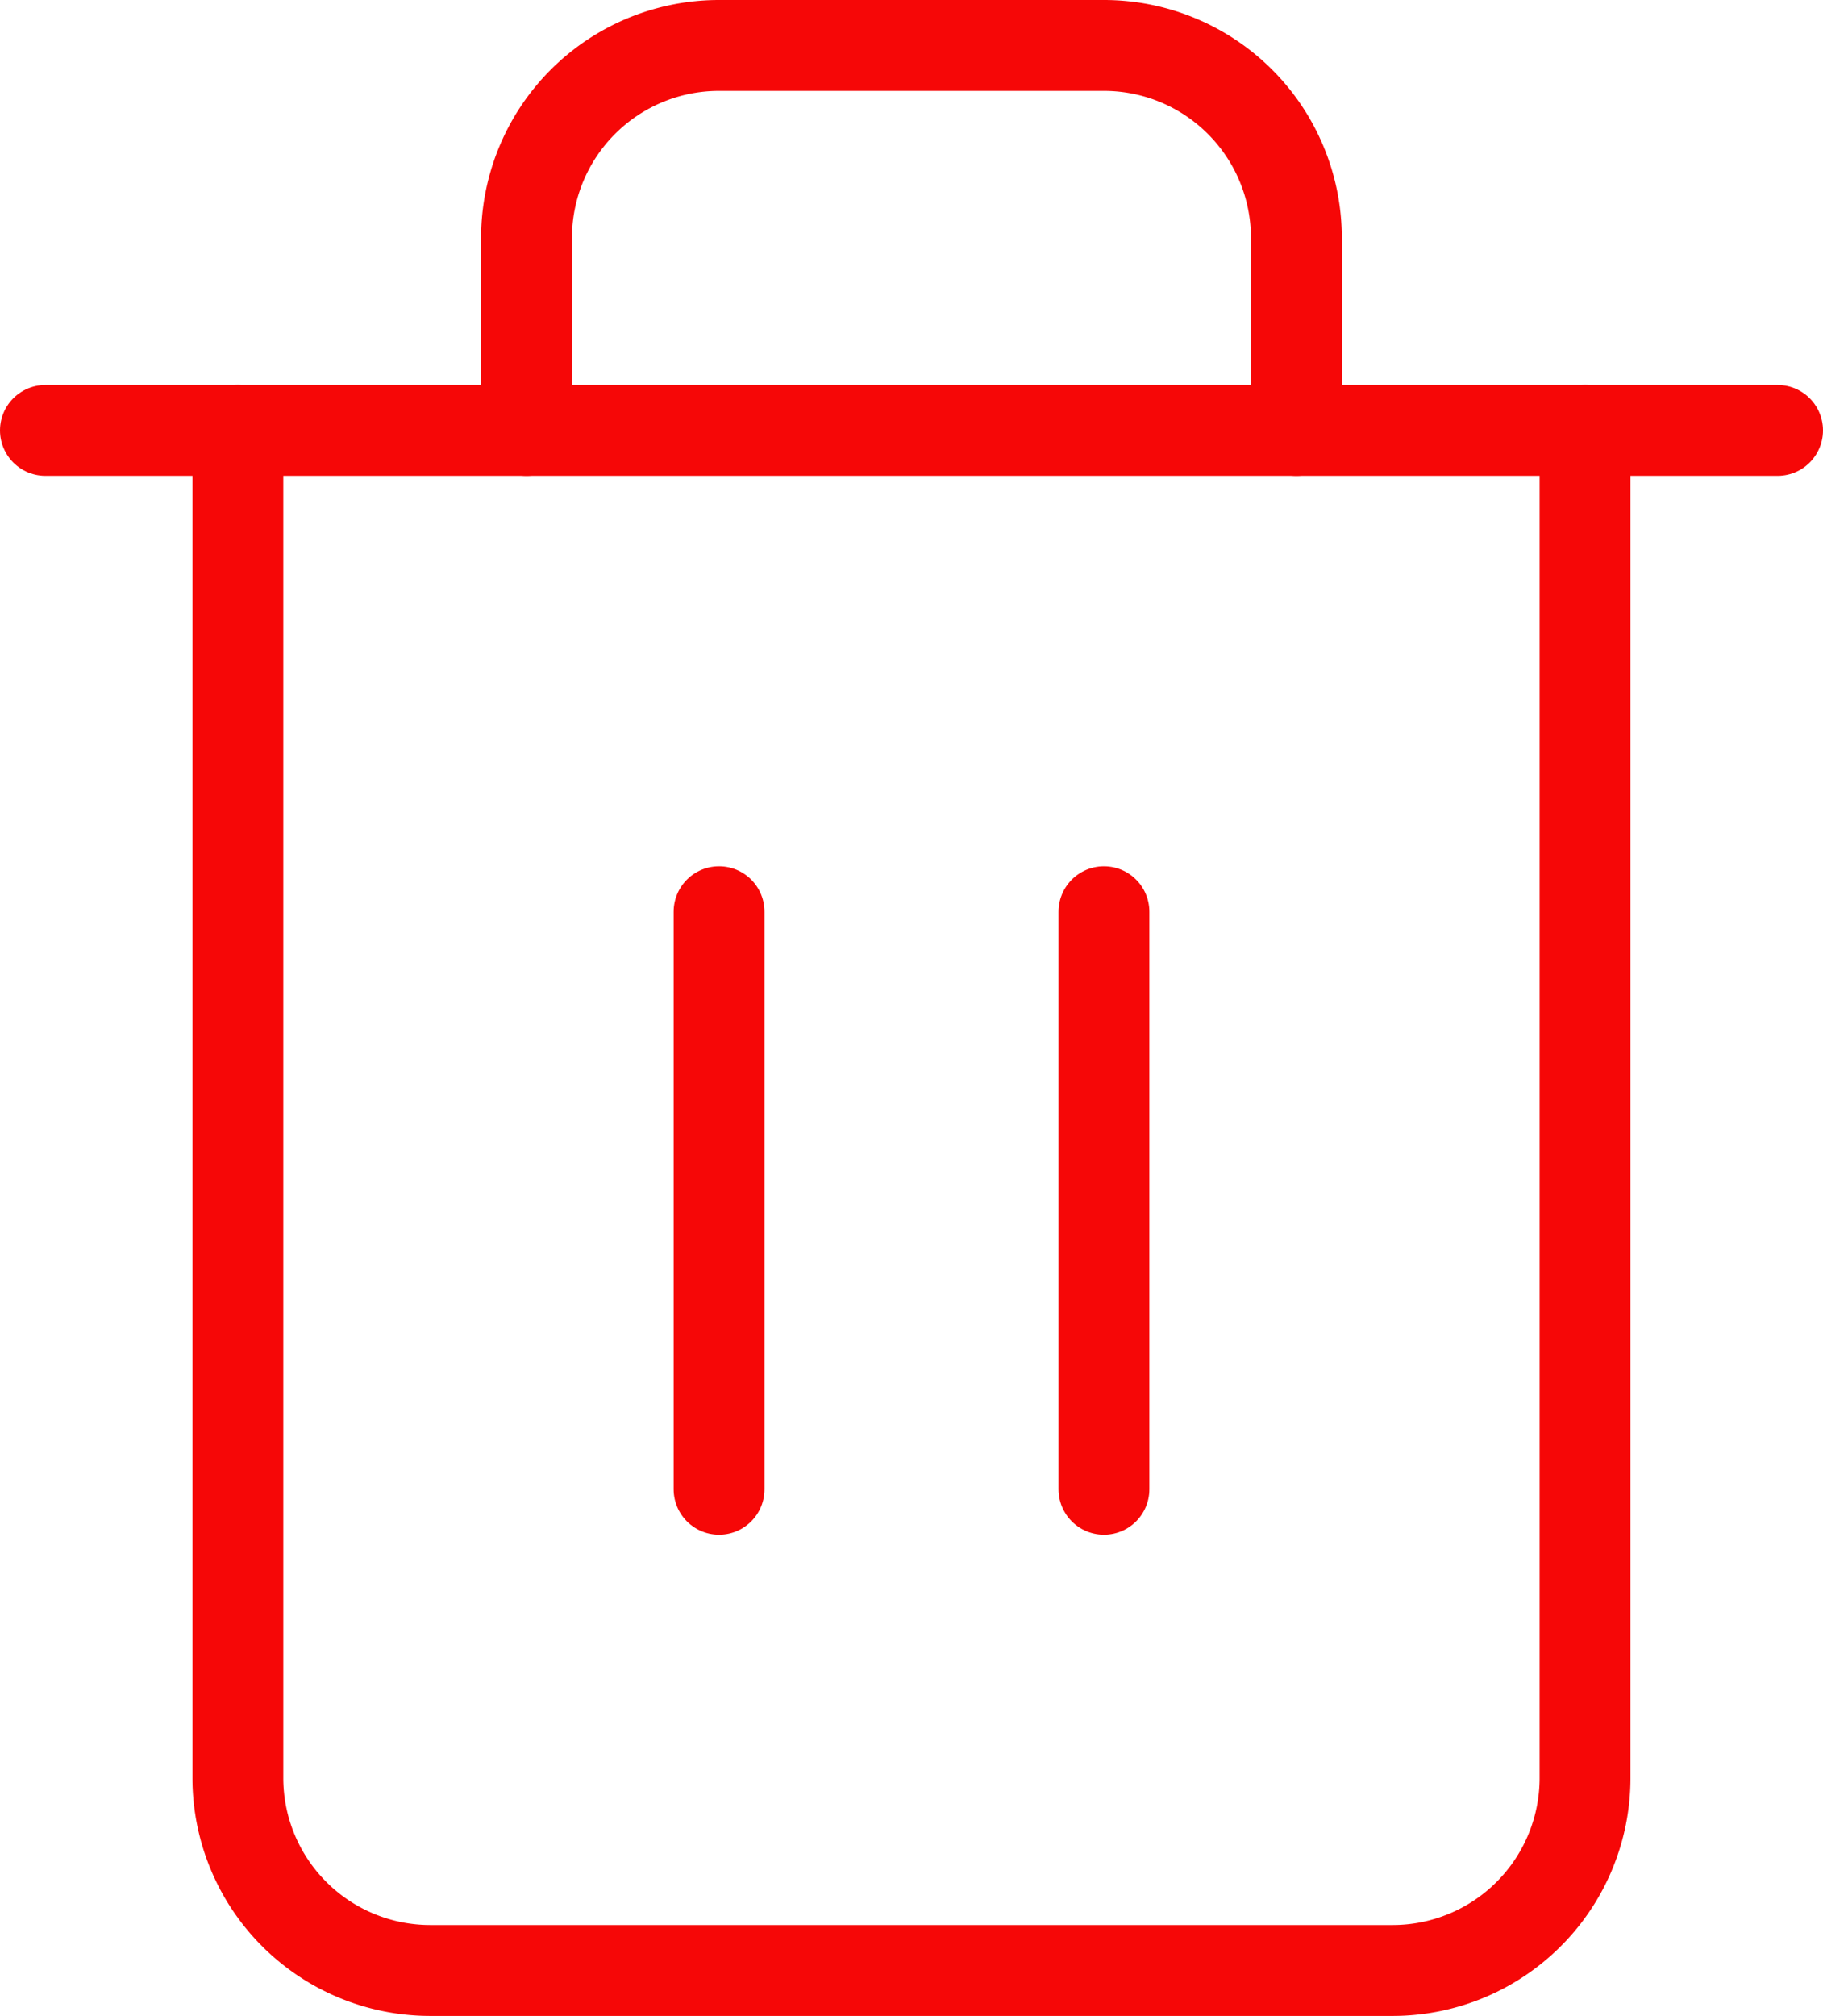 <svg xmlns="http://www.w3.org/2000/svg" width="20.064" height="22.182" viewBox="0 0 20.064 22.182">
  <g id="Icon_feather-trash-2" data-name="Icon feather-trash-2" transform="translate(-4 -2.5)">
    <path id="Path_75140" data-name="Path 75140" d="M4.5,9H23.564" transform="translate(0 -1.764)" fill="none" stroke="#f60707" stroke-linecap="round" stroke-linejoin="round" stroke-width="1"/>
    <path id="Path_75141" data-name="Path 75141" d="M22.327,7.236V22.064a2.118,2.118,0,0,1-2.118,2.118H9.618A2.118,2.118,0,0,1,7.5,22.064V7.236m3.177,0V5.118A2.118,2.118,0,0,1,12.8,3h4.236A2.118,2.118,0,0,1,19.15,5.118V7.236" transform="translate(-0.882)" fill="none" stroke="#f60707" stroke-linecap="round" stroke-linejoin="round" stroke-width="1"/>
    <path id="Path_75142" data-name="Path 75142" d="M15,16.5v6.355" transform="translate(-3.086 -3.968)" fill="none" stroke="#f60707" stroke-linecap="round" stroke-linejoin="round" stroke-width="1"/>
    <path id="Path_75143" data-name="Path 75143" d="M21,16.5v6.355" transform="translate(-4.85 -3.968)" fill="none" stroke="#f60707" stroke-linecap="round" stroke-linejoin="round" stroke-width="1"/>
  </g>
</svg>
